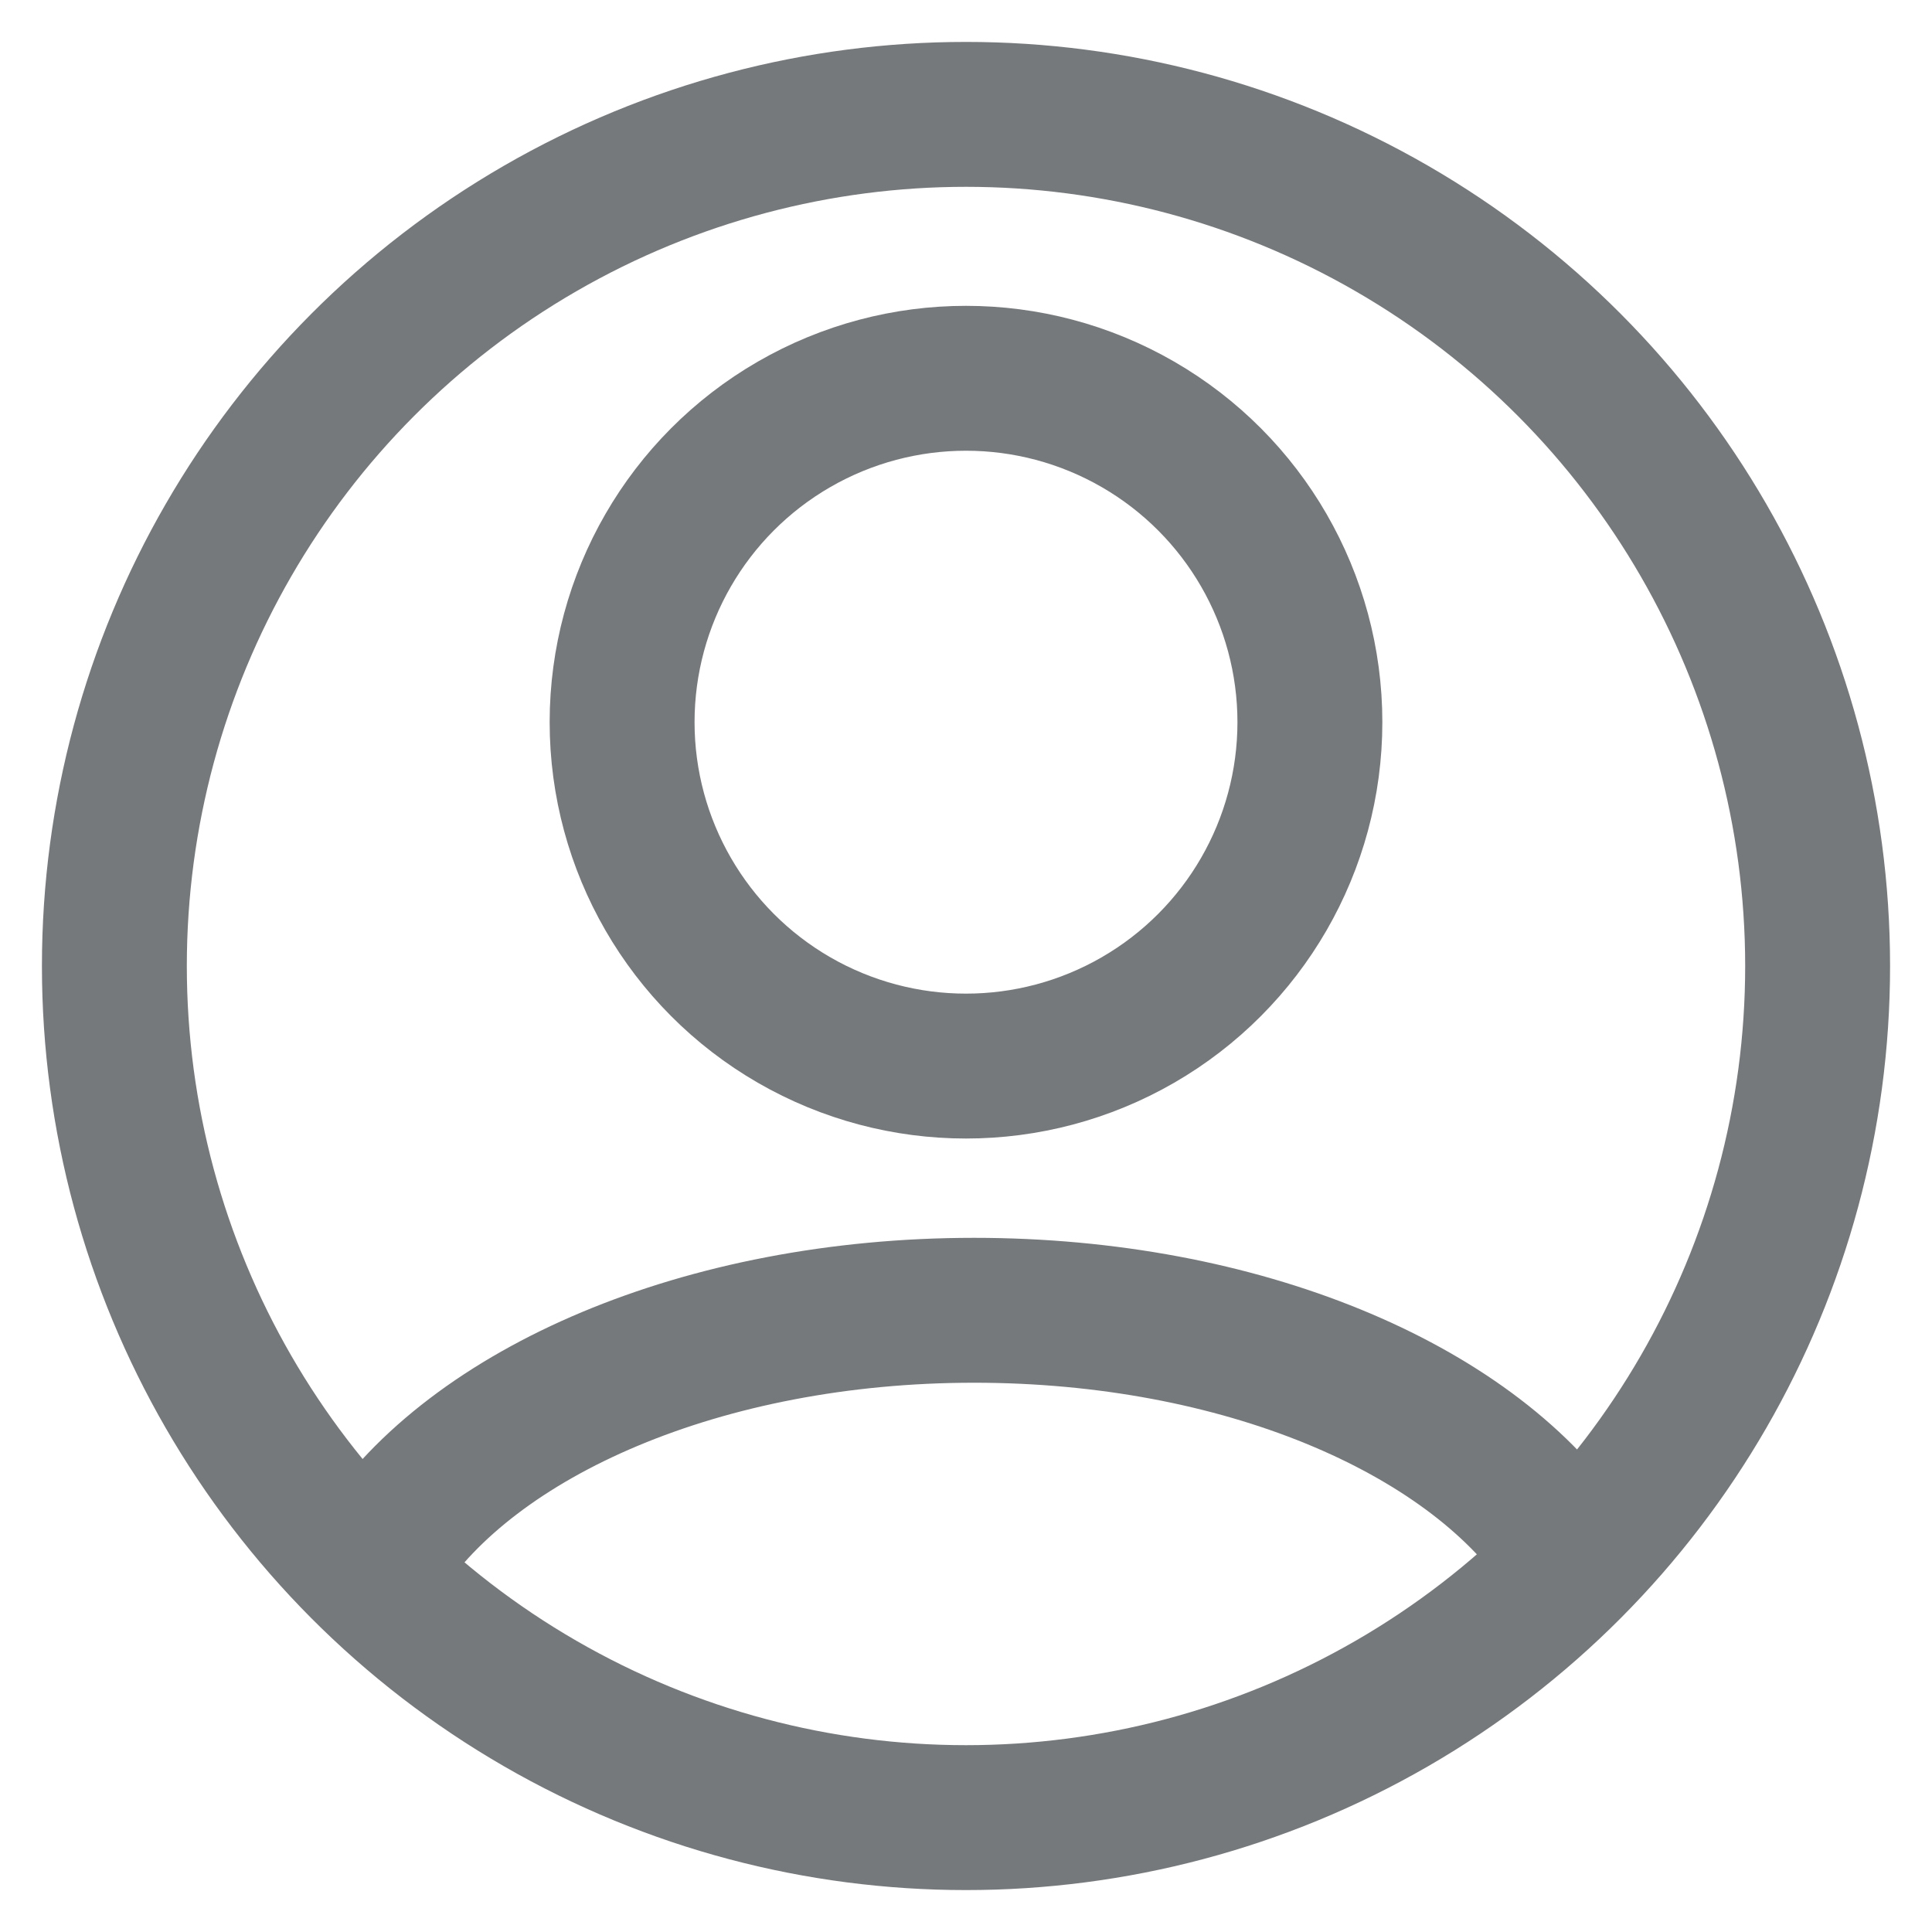 <svg xmlns="http://www.w3.org/2000/svg" width="17" height="17" viewBox="0 0 20 20">
    <g fill="none" fill-rule="evenodd" stroke="#76797b" stroke-linecap="round" stroke-width="1.5" transform="translate(1 1)">
        <circle cx="9" cy="9" r="8.816"/>
        <circle cx="9" cy="6.476" r="3.56"/>
        <path d="M15.187 15.01c-.992-1.436-3.34-2.446-6.104-2.446-2.802 0-5.194 1.05-6.157 2.532"/>
    </g>
</svg>

<!-- #F35044 -->